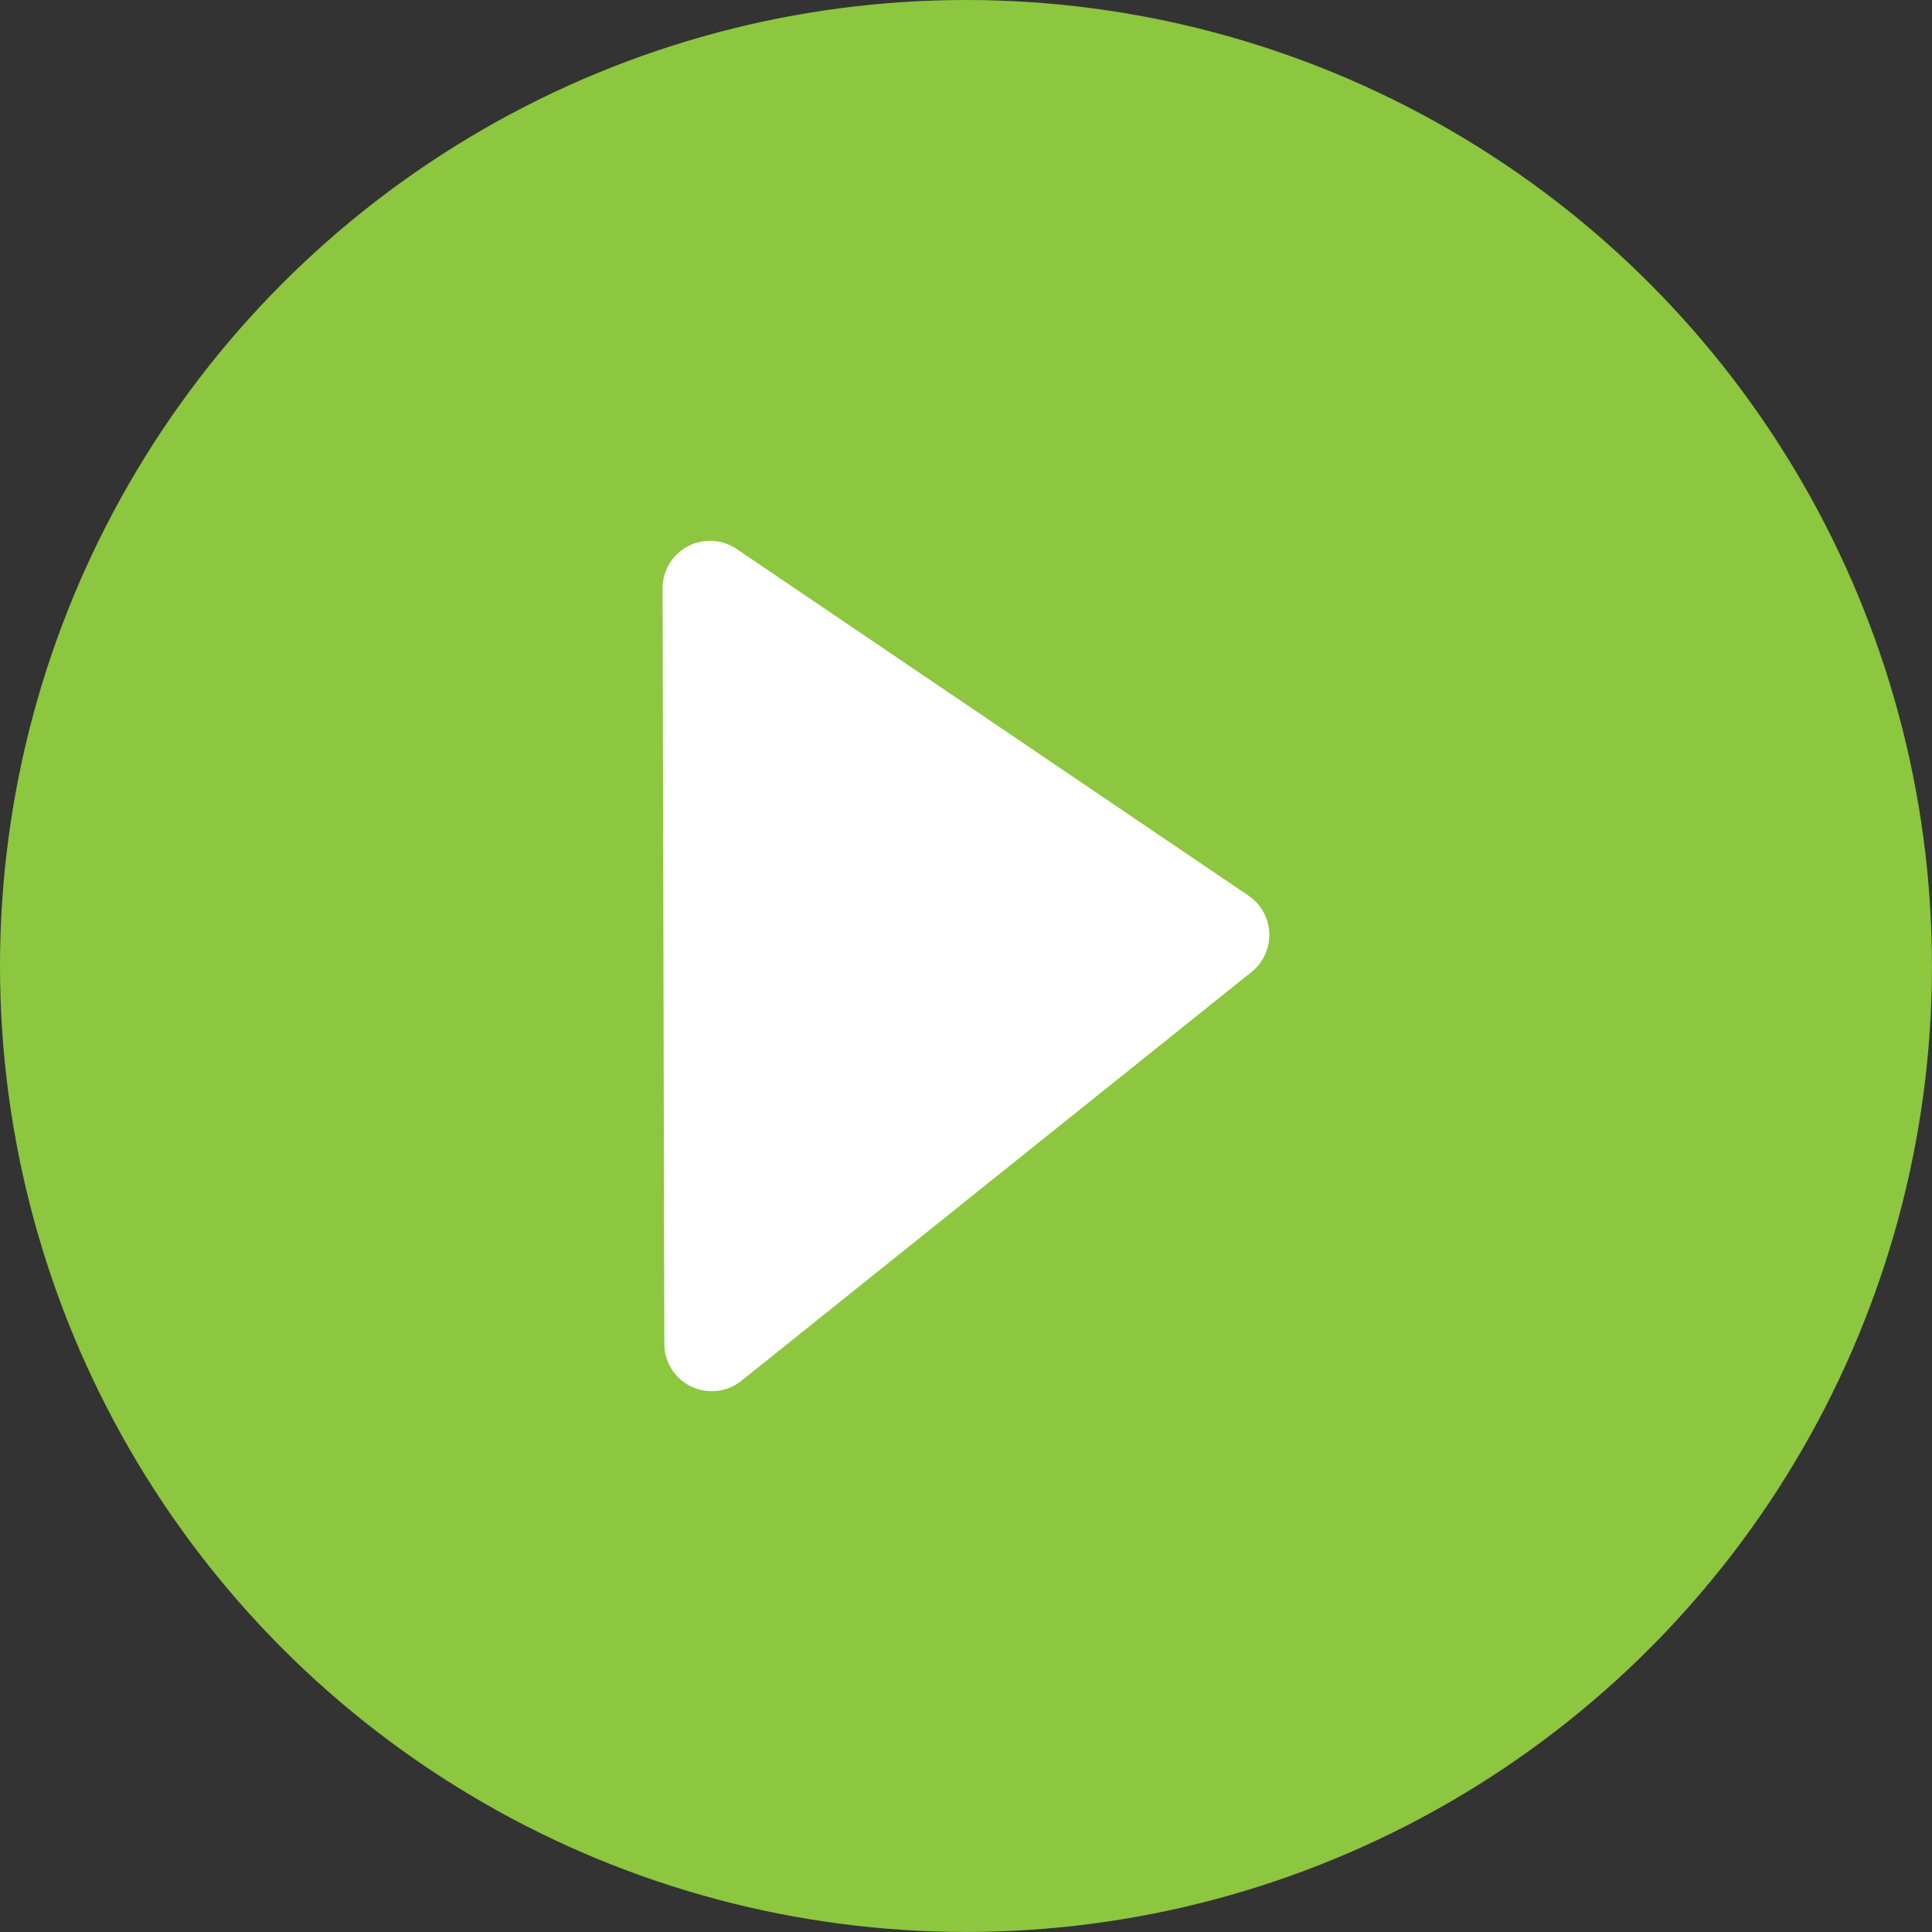 <svg xmlns="http://www.w3.org/2000/svg" viewBox="0 0 472.53 472.53" fill="current"><rect x="0" y="0" width="472.53" height="472.53" fill="#333333" stroke="none"/><defs><style>.a{fill:#8dc63f;}.b{fill:#fff;}</style></defs><circle class="a" cx="236.26" cy="236.26" r="236.26"/><path class="b" d="M319.85,251.46l-124.78,100a11.6,11.6,0,0,1-18.85-9l-.42-184.8A11.6,11.6,0,0,1,193.9,148l125.21,84.81A11.6,11.6,0,0,1,319.85,251.46Z" transform="translate(-13.74 -13.74)"/></svg>